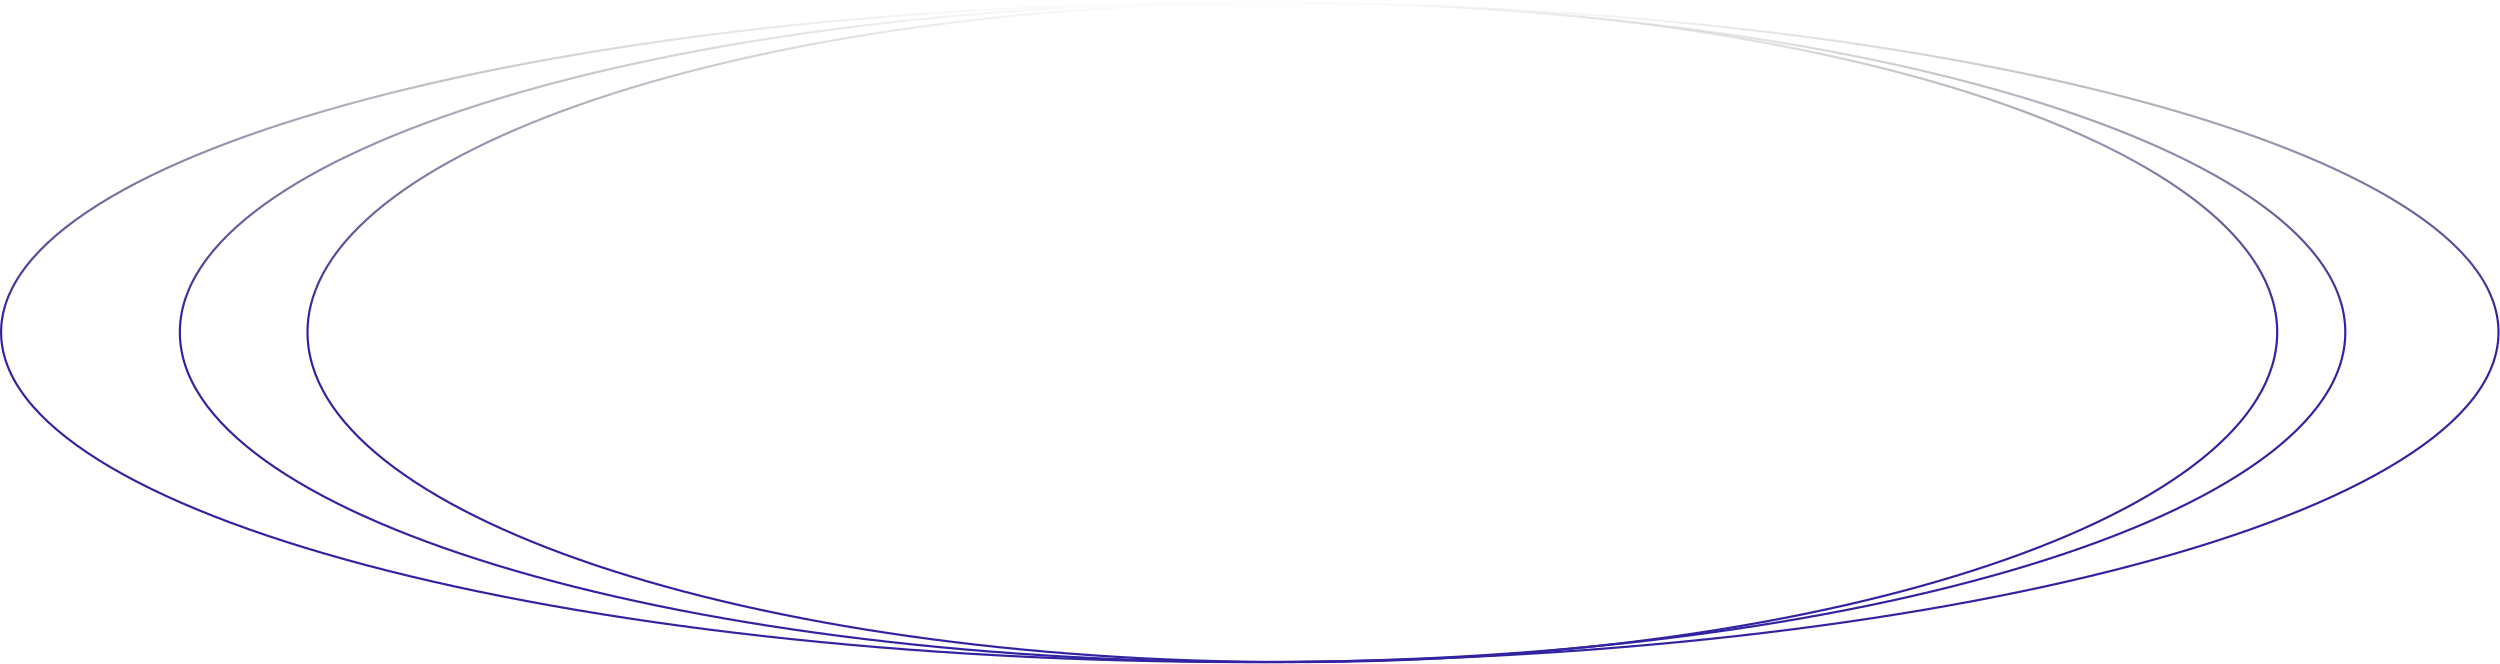 <svg width="1144" height="304" viewBox="0 0 1144 304" fill="none" xmlns="http://www.w3.org/2000/svg">
<path d="M571.912 1.08C729.811 1.08 872.744 18.028 976.187 45.42C1027.91 59.118 1069.73 75.419 1098.61 93.499C1127.52 111.597 1143.32 131.387 1143.32 152.026C1143.32 172.664 1127.52 192.455 1098.61 210.552C1069.73 228.633 1027.91 244.934 976.187 258.631C872.744 286.024 729.811 302.972 571.912 302.972C414.013 302.972 271.08 286.024 167.637 258.631C115.912 244.934 74.089 228.633 45.209 210.552C16.303 192.455 0.5 172.664 0.5 152.026C0.5 131.387 16.303 111.597 45.209 93.499C74.089 75.419 115.912 59.118 167.637 45.42C271.08 18.028 414.013 1.08 571.912 1.08Z" stroke="url(#paint0_linear_200_2)"/>
<path d="M577.754 1.08C714.674 1.08 838.613 18.027 928.305 45.416C973.154 59.111 1009.41 75.408 1034.45 93.482C1059.49 111.564 1073.21 131.354 1073.21 152.026C1073.21 172.698 1059.49 192.488 1034.45 210.57C1009.41 228.644 973.154 244.941 928.305 258.636C838.613 286.025 714.674 302.972 577.754 302.972C440.834 302.972 316.895 286.025 227.204 258.636C182.355 244.941 146.097 228.644 121.062 210.57C96.016 192.488 82.294 172.698 82.294 152.026C82.294 131.354 96.016 111.564 121.062 93.482C146.097 75.408 182.355 59.111 227.204 45.416C316.895 18.027 440.834 1.08 577.754 1.08Z" stroke="url(#paint1_linear_200_2)"/>
<path d="M591.387 1.08C715.934 1.08 828.67 18.027 910.251 45.412C951.044 59.105 984.021 75.399 1006.79 93.468C1029.56 111.541 1042.05 131.333 1042.05 152.026C1042.05 172.719 1029.56 192.51 1006.79 210.583C984.021 228.653 951.044 244.947 910.251 258.64C828.67 286.025 715.934 302.972 591.387 302.972C466.84 302.972 354.103 286.025 272.522 258.64C231.729 244.947 198.752 228.653 175.985 210.583C153.212 192.51 140.719 172.719 140.719 152.026C140.719 131.333 153.212 111.541 175.985 93.468C198.752 75.399 231.729 59.105 272.522 45.412C354.103 18.027 466.84 1.08 591.387 1.08Z" stroke="url(#paint2_linear_200_2)"/>
<defs>
<linearGradient id="paint0_linear_200_2" x1="571.912" y1="0.58" x2="571.912" y2="303.472" gradientUnits="userSpaceOnUse">
<stop stop-opacity="0"/>
<stop offset="0.479" stop-color="#3224A1"/>
</linearGradient>
<linearGradient id="paint1_linear_200_2" x1="577.754" y1="0.58" x2="577.754" y2="303.472" gradientUnits="userSpaceOnUse">
<stop stop-opacity="0"/>
<stop offset="0.479" stop-color="#3224A1"/>
</linearGradient>
<linearGradient id="paint2_linear_200_2" x1="591.387" y1="0.58" x2="591.387" y2="303.472" gradientUnits="userSpaceOnUse">
<stop stop-opacity="0"/>
<stop offset="0.479" stop-color="#3224A1"/>
</linearGradient>
</defs>
</svg>
